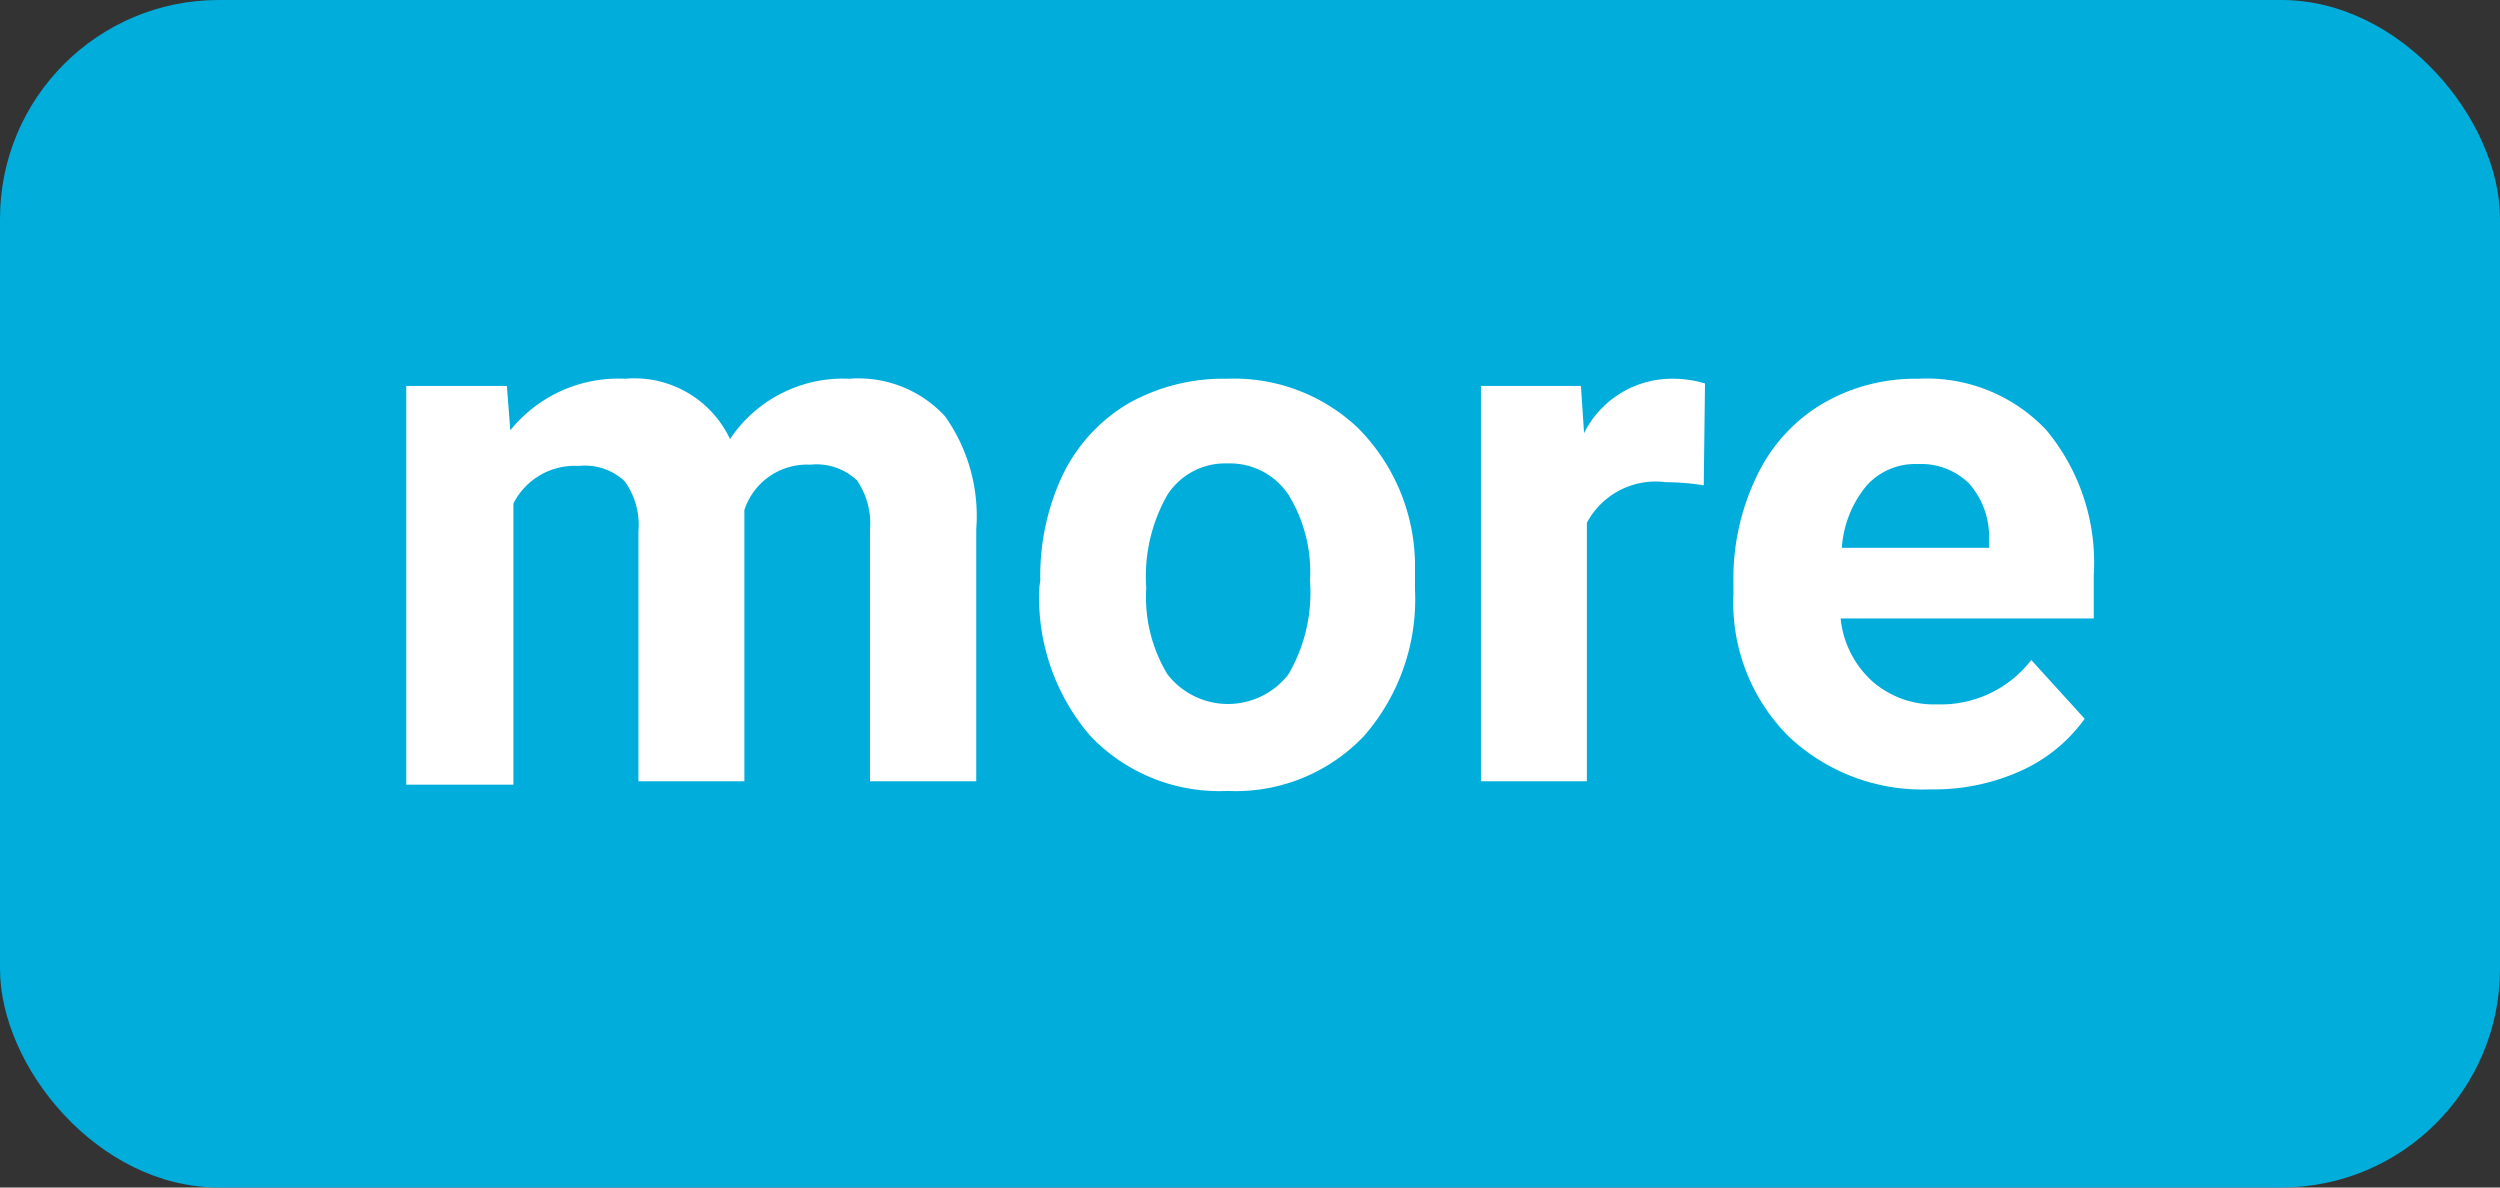 <svg xmlns="http://www.w3.org/2000/svg" viewBox="0 0 80 38"><rect x="0" y="0" width="80" height="38" fill="#333333" stroke="none"/><defs><style>.cls-1{fill:#00addb;}.cls-2{fill:#fff;}</style></defs><title>more-button</title><g id="Layer_2" data-name="Layer 2"><g id="Layer_1-2" data-name="Layer 1"><rect class="cls-1" width="80" height="38" rx="7" ry="7"/><path class="cls-2" d="M16.22,12.35l.11,1.42A4.44,4.44,0,0,1,20,12.12a3.38,3.38,0,0,1,3.36,1.93,4.35,4.35,0,0,1,3.81-1.93,3.77,3.77,0,0,1,3.07,1.2,5.51,5.51,0,0,1,1,3.61V25h-3.4V16.94a2.42,2.42,0,0,0-.42-1.57,1.88,1.88,0,0,0-1.49-.5,2.11,2.11,0,0,0-2.11,1.45V25H20.43V17a2.39,2.39,0,0,0-.44-1.6,1.86,1.86,0,0,0-1.47-.49,2.2,2.2,0,0,0-2.09,1.2v9H13V12.35Z"/><path class="cls-2" d="M33.29,18.57A7.58,7.58,0,0,1,34,15.21a5.39,5.39,0,0,1,2.09-2.29,6.19,6.19,0,0,1,3.17-.8,5.76,5.76,0,0,1,4.19,1.57A6.27,6.27,0,0,1,45.28,18l0,.87a6.65,6.65,0,0,1-1.63,4.68,5.66,5.66,0,0,1-4.37,1.76,5.7,5.7,0,0,1-4.38-1.75,6.77,6.77,0,0,1-1.64-4.78Zm3.39.24a4.78,4.78,0,0,0,.68,2.77,2.45,2.45,0,0,0,3.87,0,5.2,5.2,0,0,0,.69-3,4.72,4.72,0,0,0-.69-2.75,2.25,2.25,0,0,0-1.95-1,2.2,2.2,0,0,0-1.92,1A5.26,5.26,0,0,0,36.68,18.81Z"/><path class="cls-2" d="M54.52,15.53a8.19,8.19,0,0,0-1.22-.1,2.49,2.49,0,0,0-2.52,1.3V25H47.39V12.35h3.2l.1,1.51a3.14,3.14,0,0,1,2.82-1.74,3.55,3.55,0,0,1,1.05.15Z"/><path class="cls-2" d="M61.76,25.26a6.23,6.23,0,0,1-4.54-1.71A6.06,6.06,0,0,1,55.47,19v-.33a7.54,7.54,0,0,1,.74-3.42,5.36,5.36,0,0,1,2.09-2.32,5.88,5.88,0,0,1,3.08-.81,5.25,5.25,0,0,1,4.1,1.64A6.63,6.63,0,0,1,67,18.41v1.38H58.9a3.14,3.14,0,0,0,1,2,3,3,0,0,0,2.09.75A3.65,3.65,0,0,0,65,21.12L66.71,23a5.07,5.07,0,0,1-2.07,1.68A6.78,6.78,0,0,1,61.76,25.26Zm-.39-10.41a2.09,2.09,0,0,0-1.63.68,3.46,3.46,0,0,0-.8,2h4.71v-.27A2.57,2.57,0,0,0,63,15.46,2.2,2.2,0,0,0,61.37,14.85Z"/></g></g></svg>